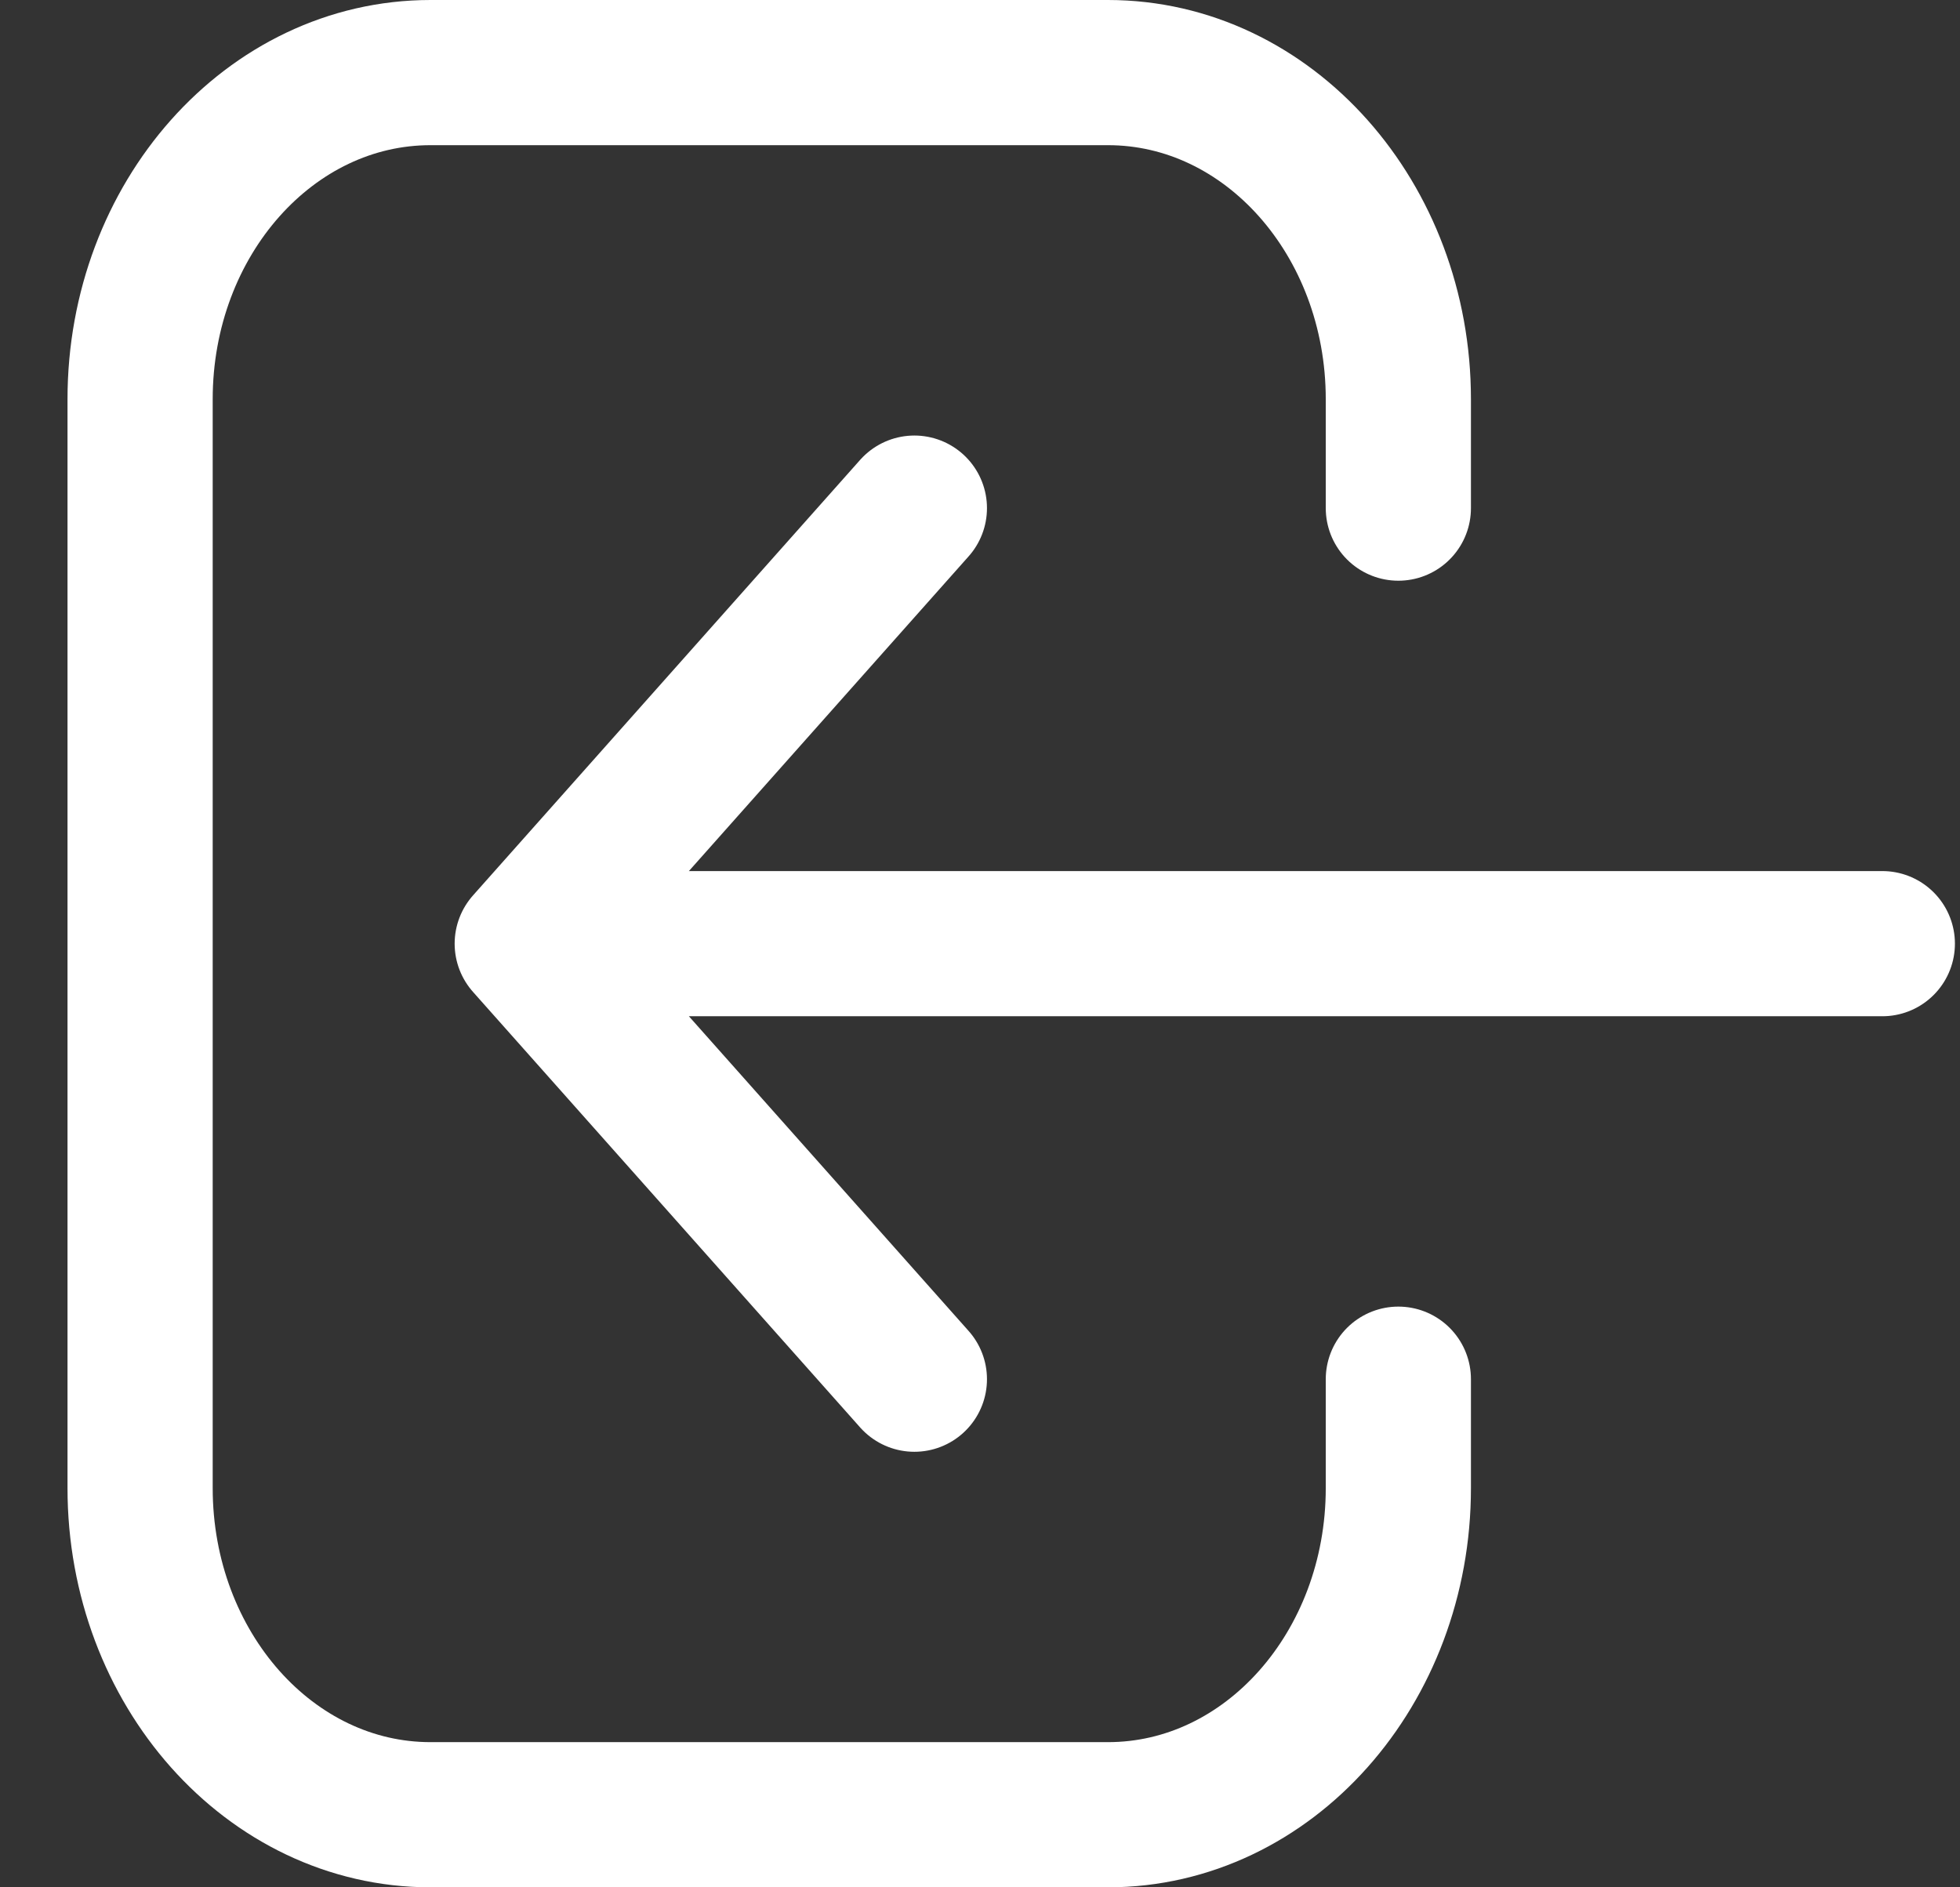<svg width="27" height="26" viewBox="0 0 27 26" fill="none" xmlns="http://www.w3.org/2000/svg">
<rect x="0" y="0" width="27" height="26" fill="#333333" stroke="none"/>
<path d="M12.596 19L7.263 13M7.263 13L12.596 7M7.263 13L25.93 13M19.263 19V20.5C19.263 22.985 17.472 25 15.263 25H5.93C3.721 25 1.93 22.985 1.93 20.5V5.5C1.93 3.015 3.721 1 5.93 1H15.263C17.472 1 19.263 3.015 19.263 5.5V7" stroke="white" stroke-width="2" stroke-linecap="round" stroke-linejoin="round"/>
</svg>
